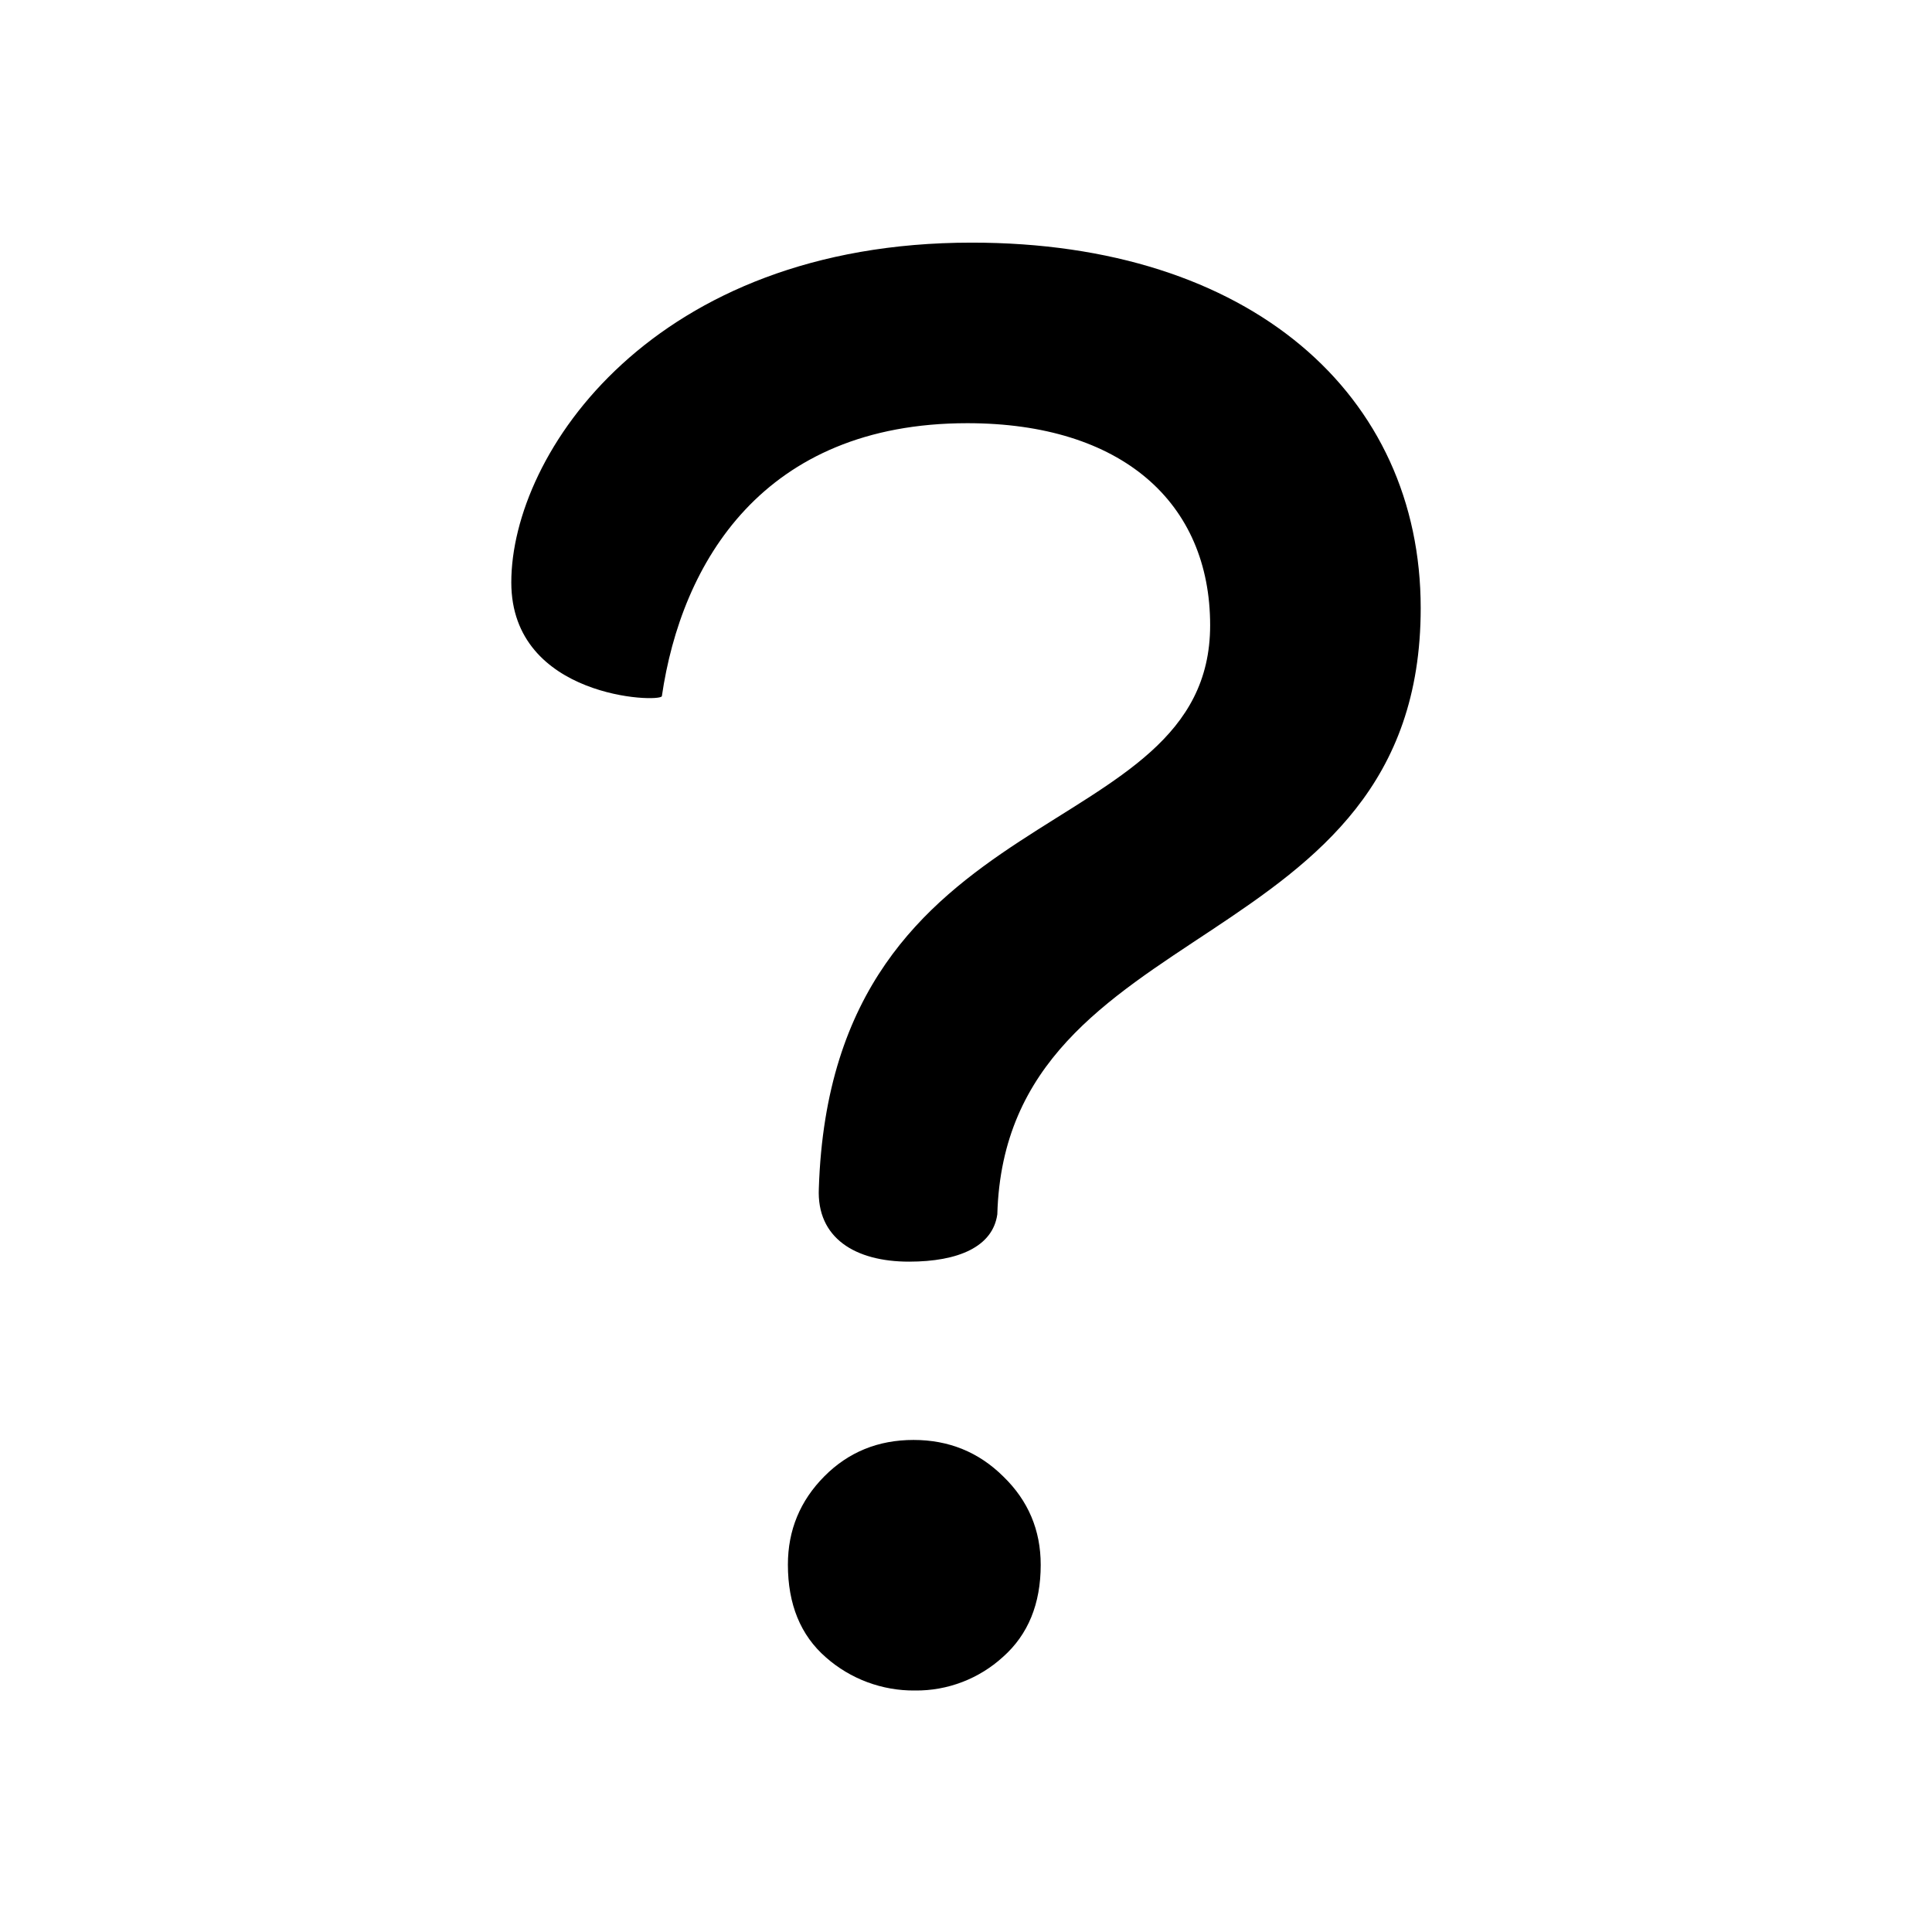 <?xml version="1.0" encoding="utf-8"?>
<!-- Generator: Adobe Illustrator 23.0.4, SVG Export Plug-In . SVG Version: 6.00 Build 0)  -->
<svg version="1.1" id="ICON" xmlns="http://www.w3.org/2000/svg" xmlns:xlink="http://www.w3.org/1999/xlink" x="0px" y="0px"
	 viewBox="0 0 1024 1024" style="enable-background:new 0 0 1024 1024;" xml:space="preserve">
<title>se_icon_about</title>
<path d="M434,629.9c6.8-210.8,207.4-180,207.4-298.5c0-65-46.8-107.1-128.7-107.1c-108.4,0-151.6,74.1-161.9,144.7
	c-1.1,3.5-79.8,1.2-79.8-60.3c0-68.5,75.3-180.1,243.9-180.1C663,128.5,753,209.4,753,322.3c0,186.8-219.9,160.6-224.4,321.3
	c-2.4,17.1-20.5,25.1-46.8,25.1C453.3,668.7,432.8,656.2,434,629.9z"/>
<path d="M484.2,763.2c-18.7,0-34.5,6.4-47.3,19.3s-19.3,28.5-19.3,46.8c0,21,6.7,37.4,20.1,49.1c13,11.5,29.9,17.8,47.3,17.6
	c17.2,0.2,33.9-6.2,46.6-17.8c13.3-11.8,20-28.1,20-48.8c0-18.4-6.6-34-19.8-46.8C518.7,769.6,502.8,763.2,484.2,763.2z"/>
</svg>
